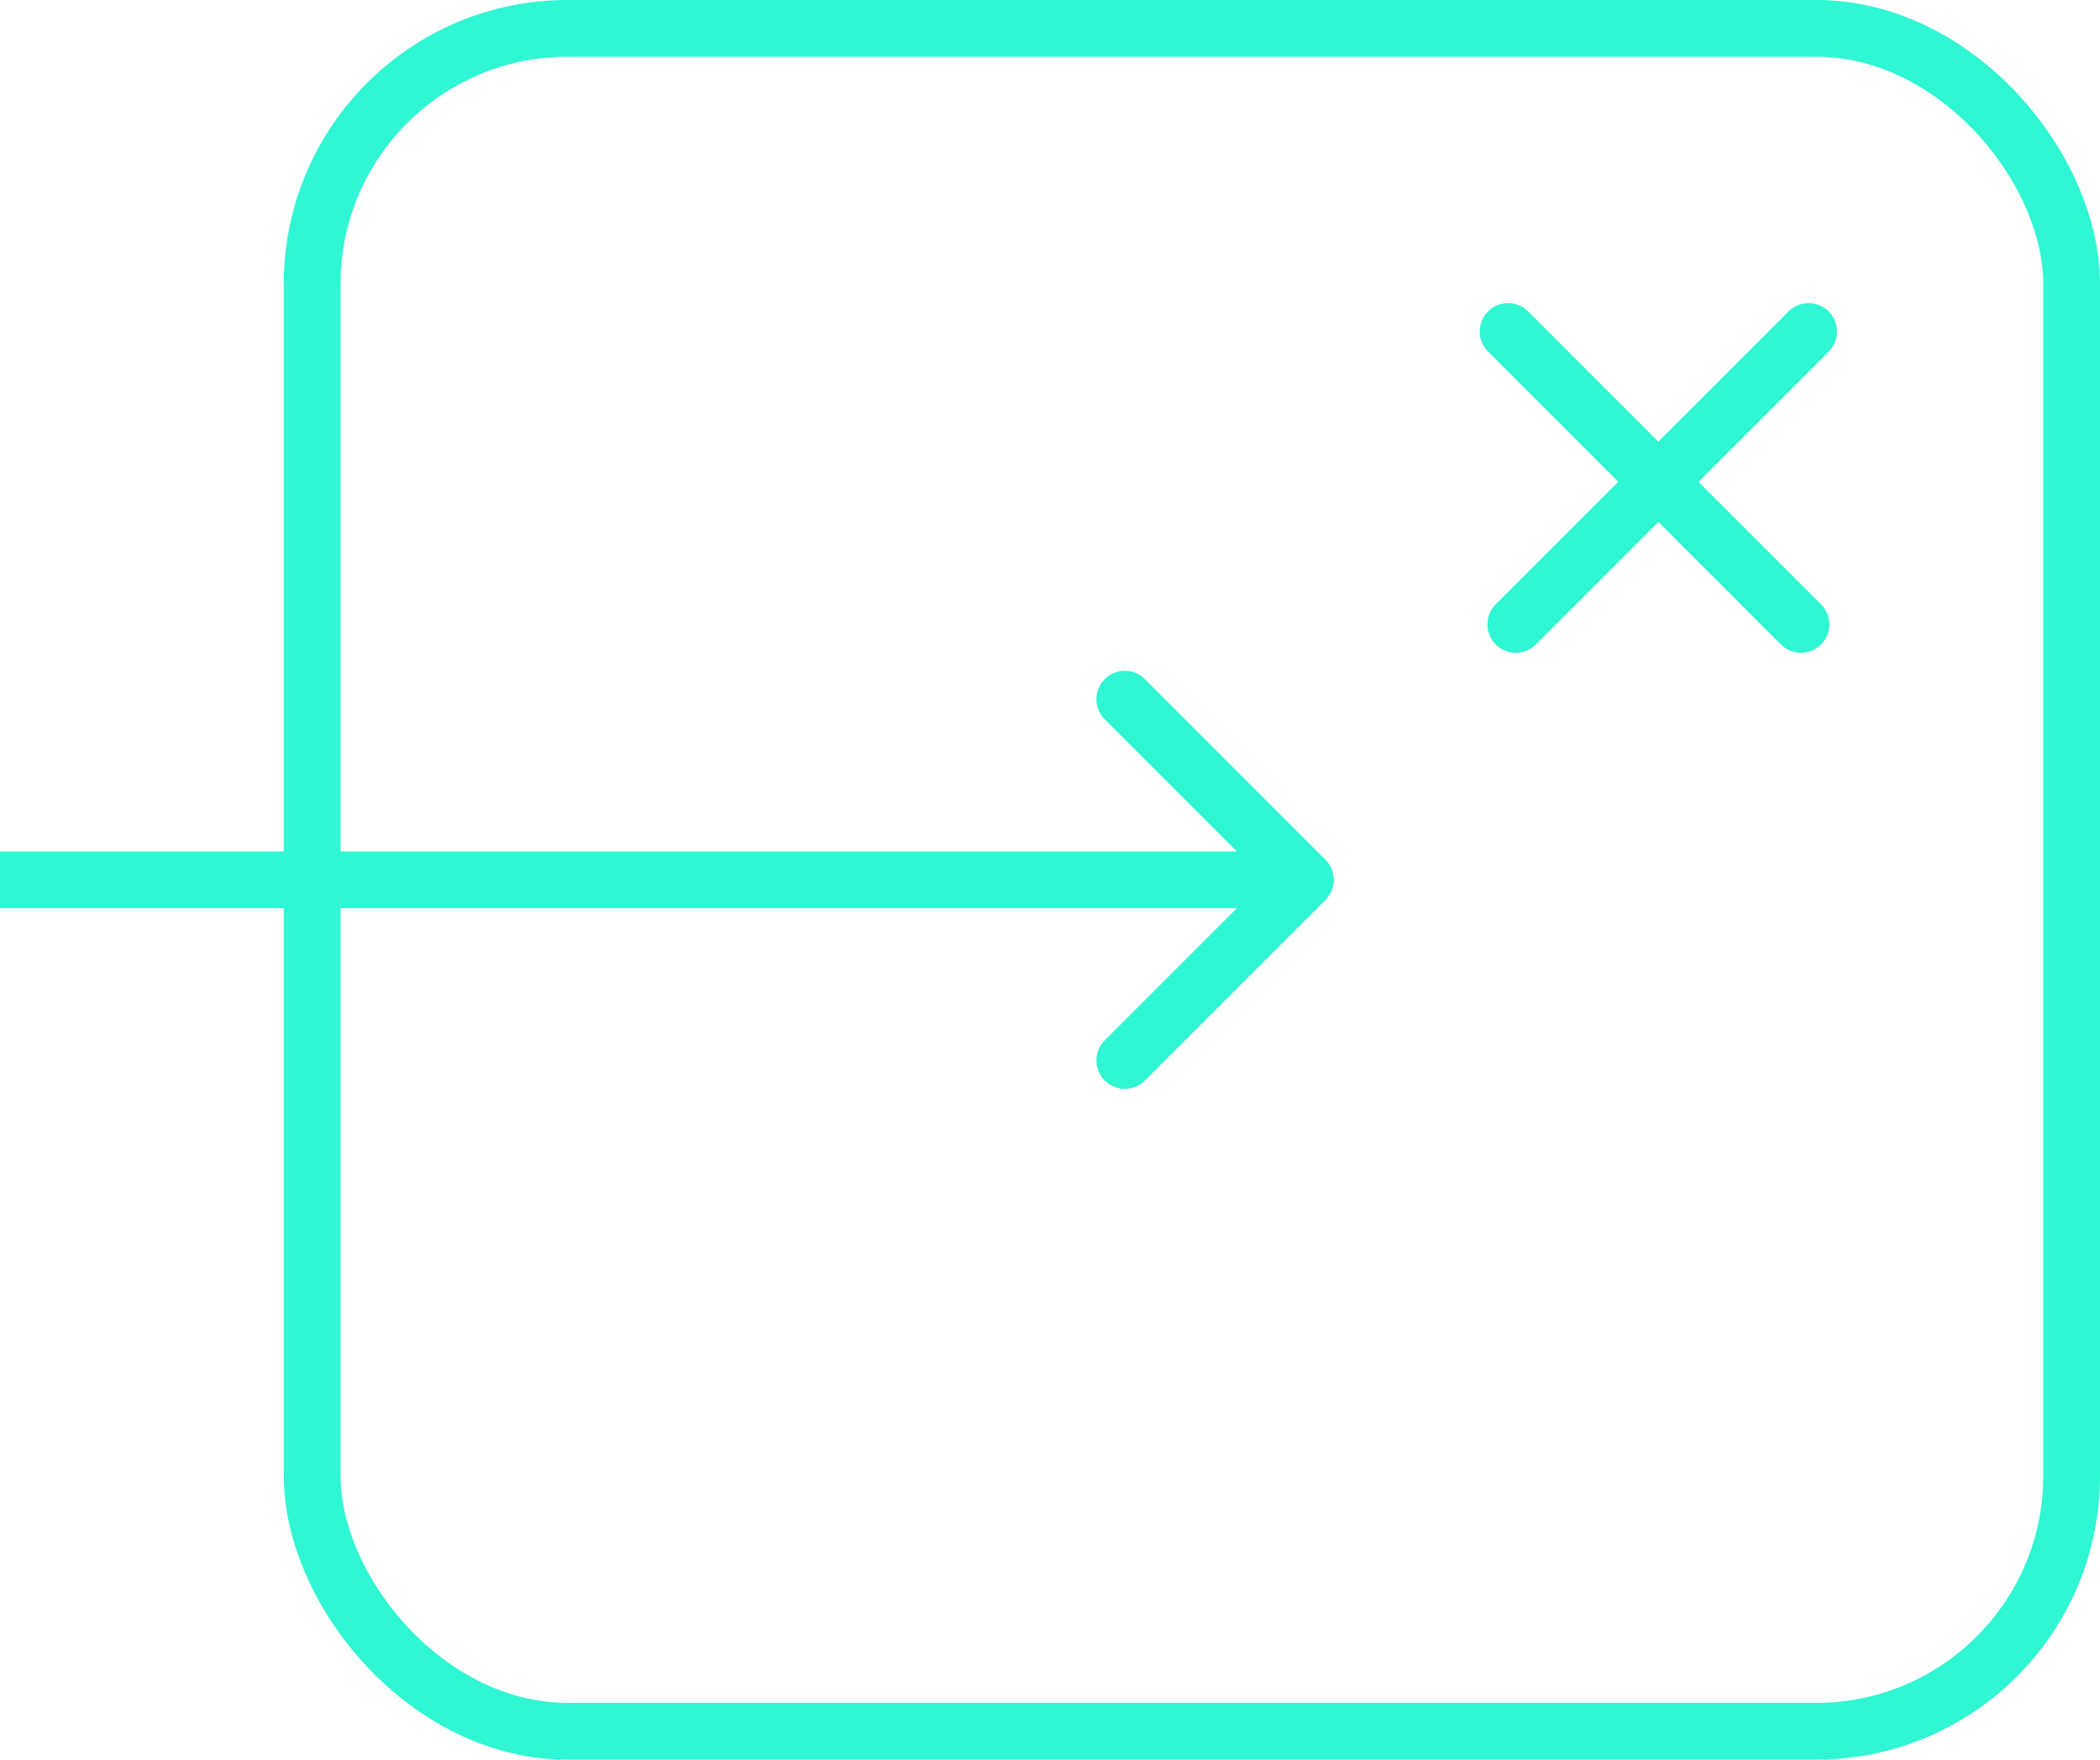 <svg width="74" height="62" viewBox="0 0 74 62" fill="none" xmlns="http://www.w3.org/2000/svg">
<rect x="11" y="1" width="62" height="60" rx="9" stroke="#2FF6D3" stroke-width="2"/>
<path d="M46.707 31.707C47.098 31.317 47.098 30.683 46.707 30.293L40.343 23.929C39.953 23.538 39.319 23.538 38.929 23.929C38.538 24.32 38.538 24.953 38.929 25.343L44.586 31L38.929 36.657C38.538 37.047 38.538 37.681 38.929 38.071C39.319 38.462 39.953 38.462 40.343 38.071L46.707 31.707ZM8.74228e-08 32L46 32L46 30L-8.74228e-08 30L8.74228e-08 32Z" fill="#2FF6D3"/>
<line x1="63.733" y1="11.681" x2="53.414" y2="22" stroke="#2FF6D3" stroke-width="2" stroke-linecap="round"/>
<line x1="63.462" y1="22" x2="53.143" y2="11.681" stroke="#2FF6D3" stroke-width="2" stroke-linecap="round"/>
</svg>